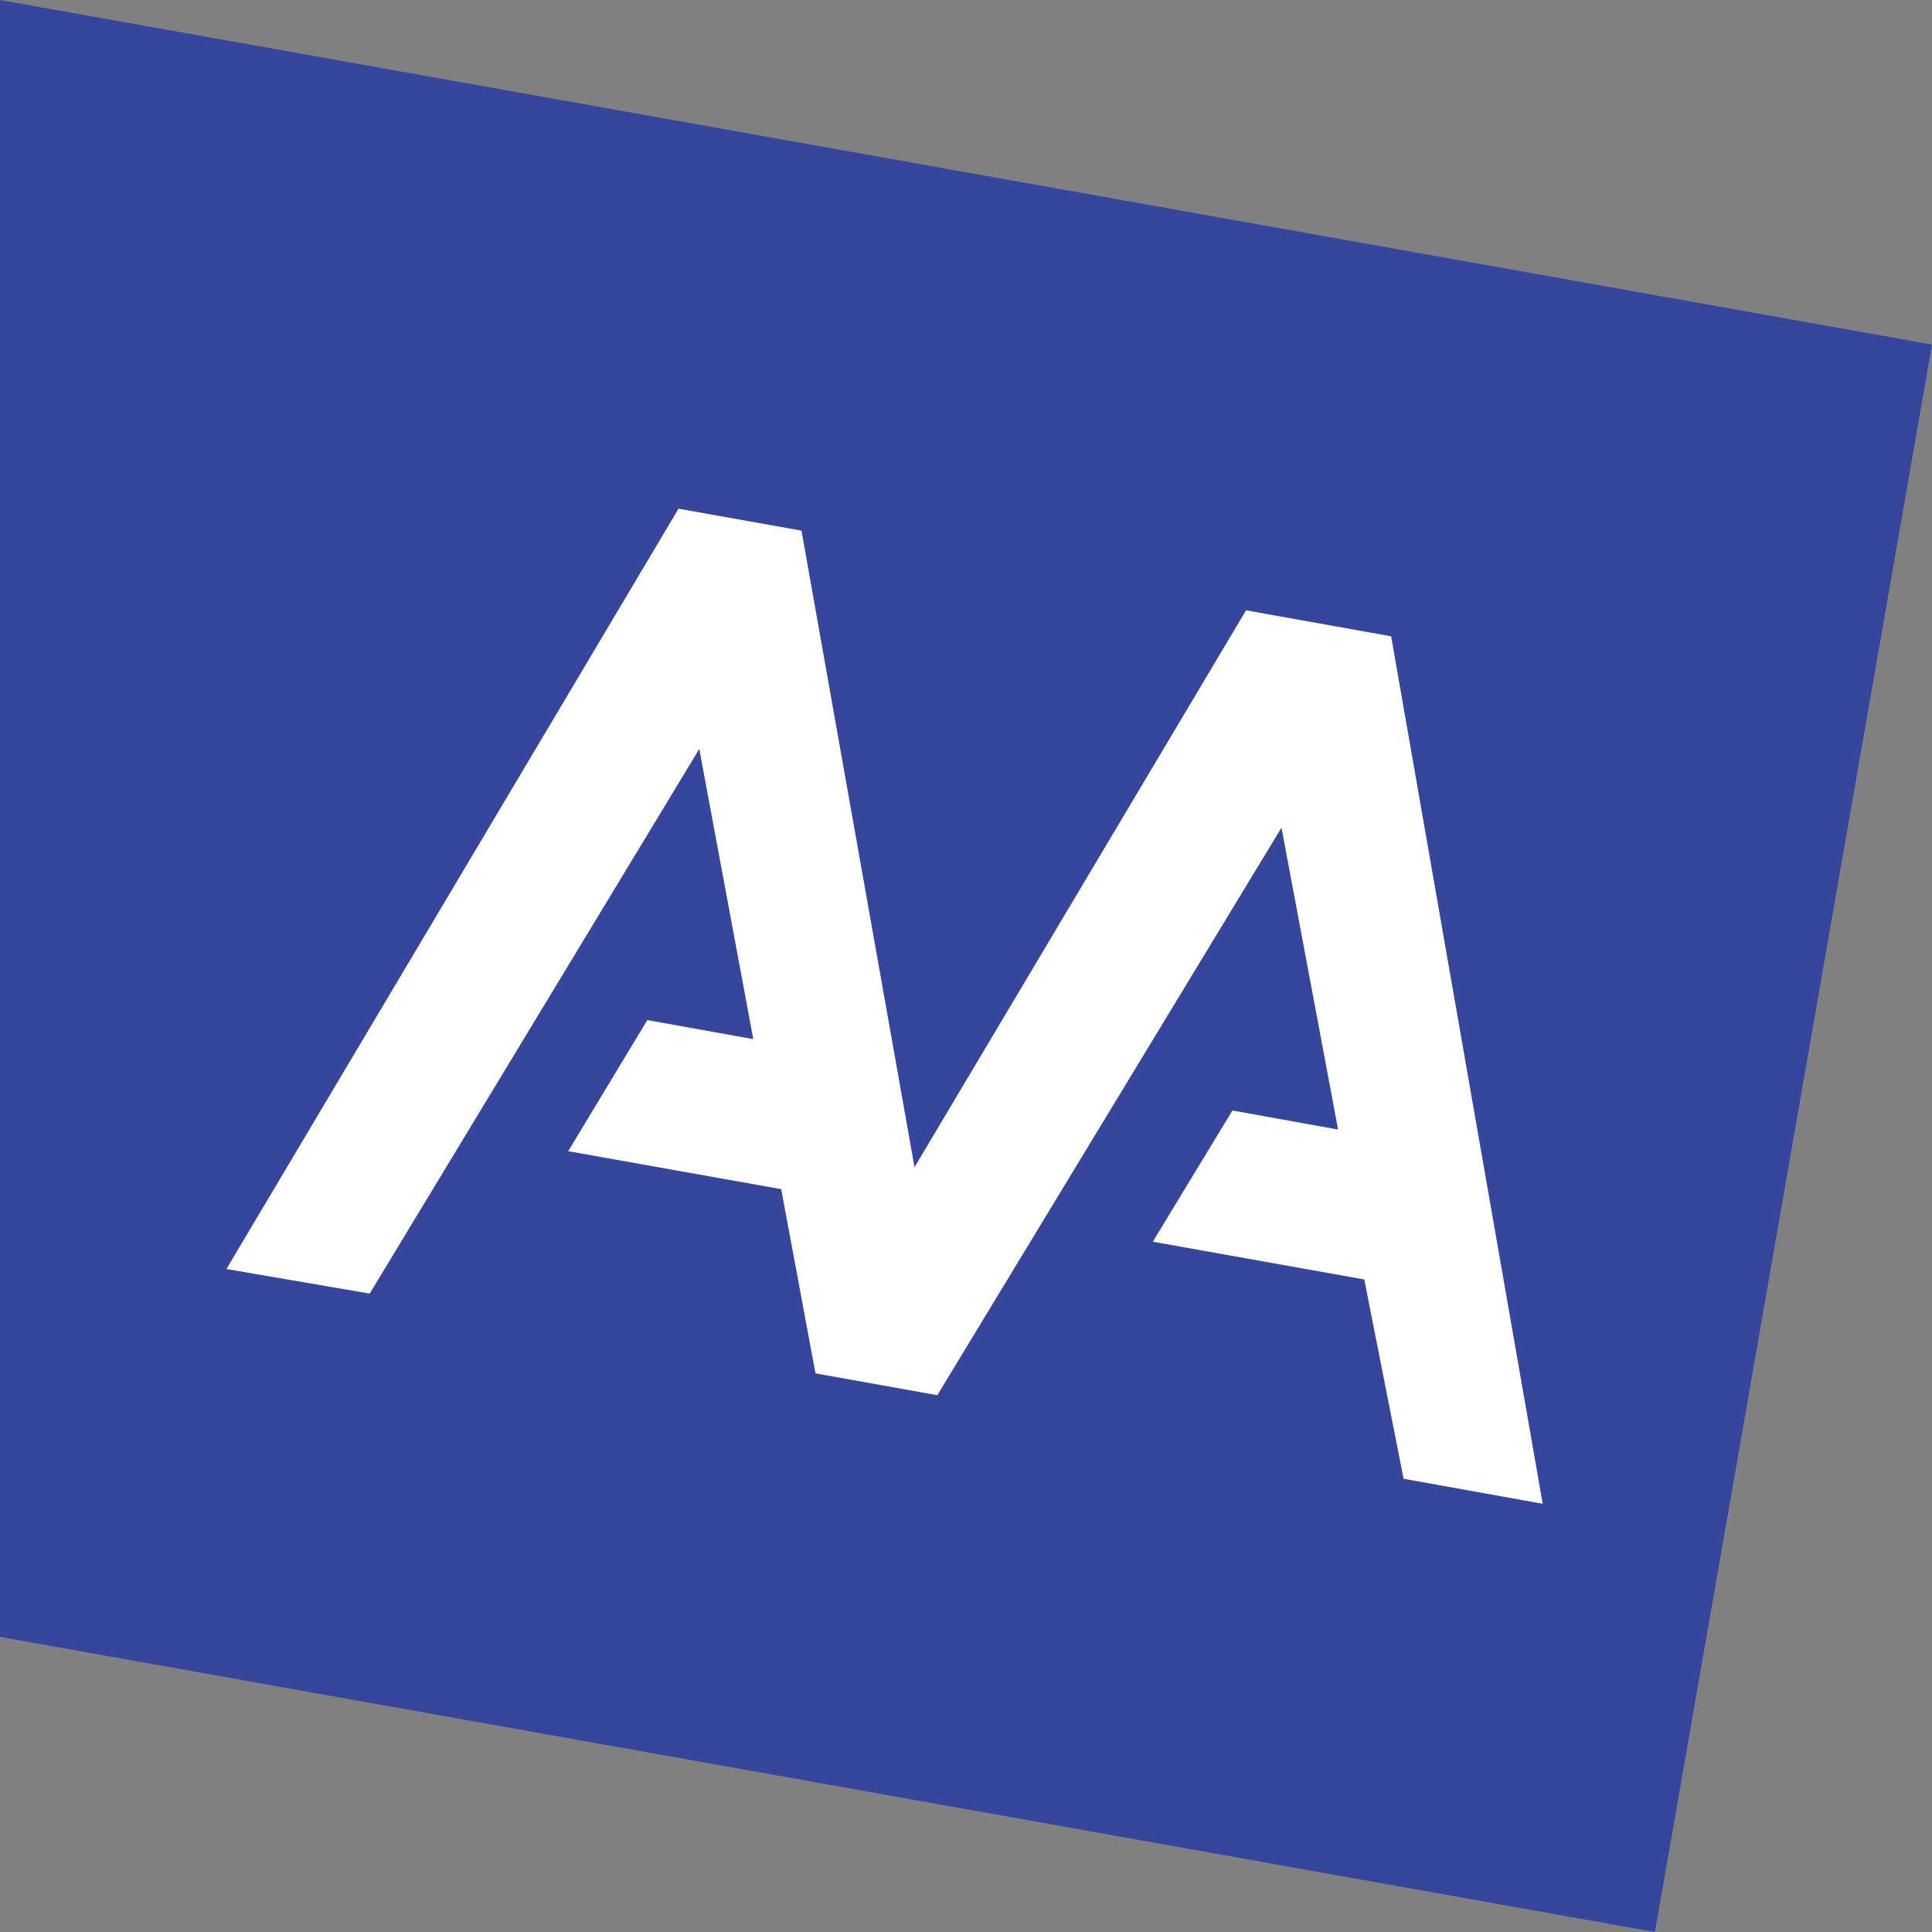 <svg width="20" height="20" viewBox="0 0 20 20" fill="none" xmlns="http://www.w3.org/2000/svg">
<rect x="0" y="0" width="20" height="20" fill="#808080" stroke="none"/>
<path d="M20 3.567L0 0V16.945L17.132 20L20 3.567Z" fill="#37469D"/>
<path d="M14.401 6.587L12.899 6.318L9.467 12.083L8.297 5.493L7.024 5.266L2.344 13.137L3.827 13.391L7.239 7.753L7.798 10.757L6.701 10.56L5.882 11.917L8.087 12.31L8.442 14.217L9.703 14.443L13.266 8.568L13.852 11.693L12.758 11.496L11.934 12.854L14.123 13.245L14.53 15.308L15.97 15.567L14.401 6.587Z" fill="white"/>
</svg>
